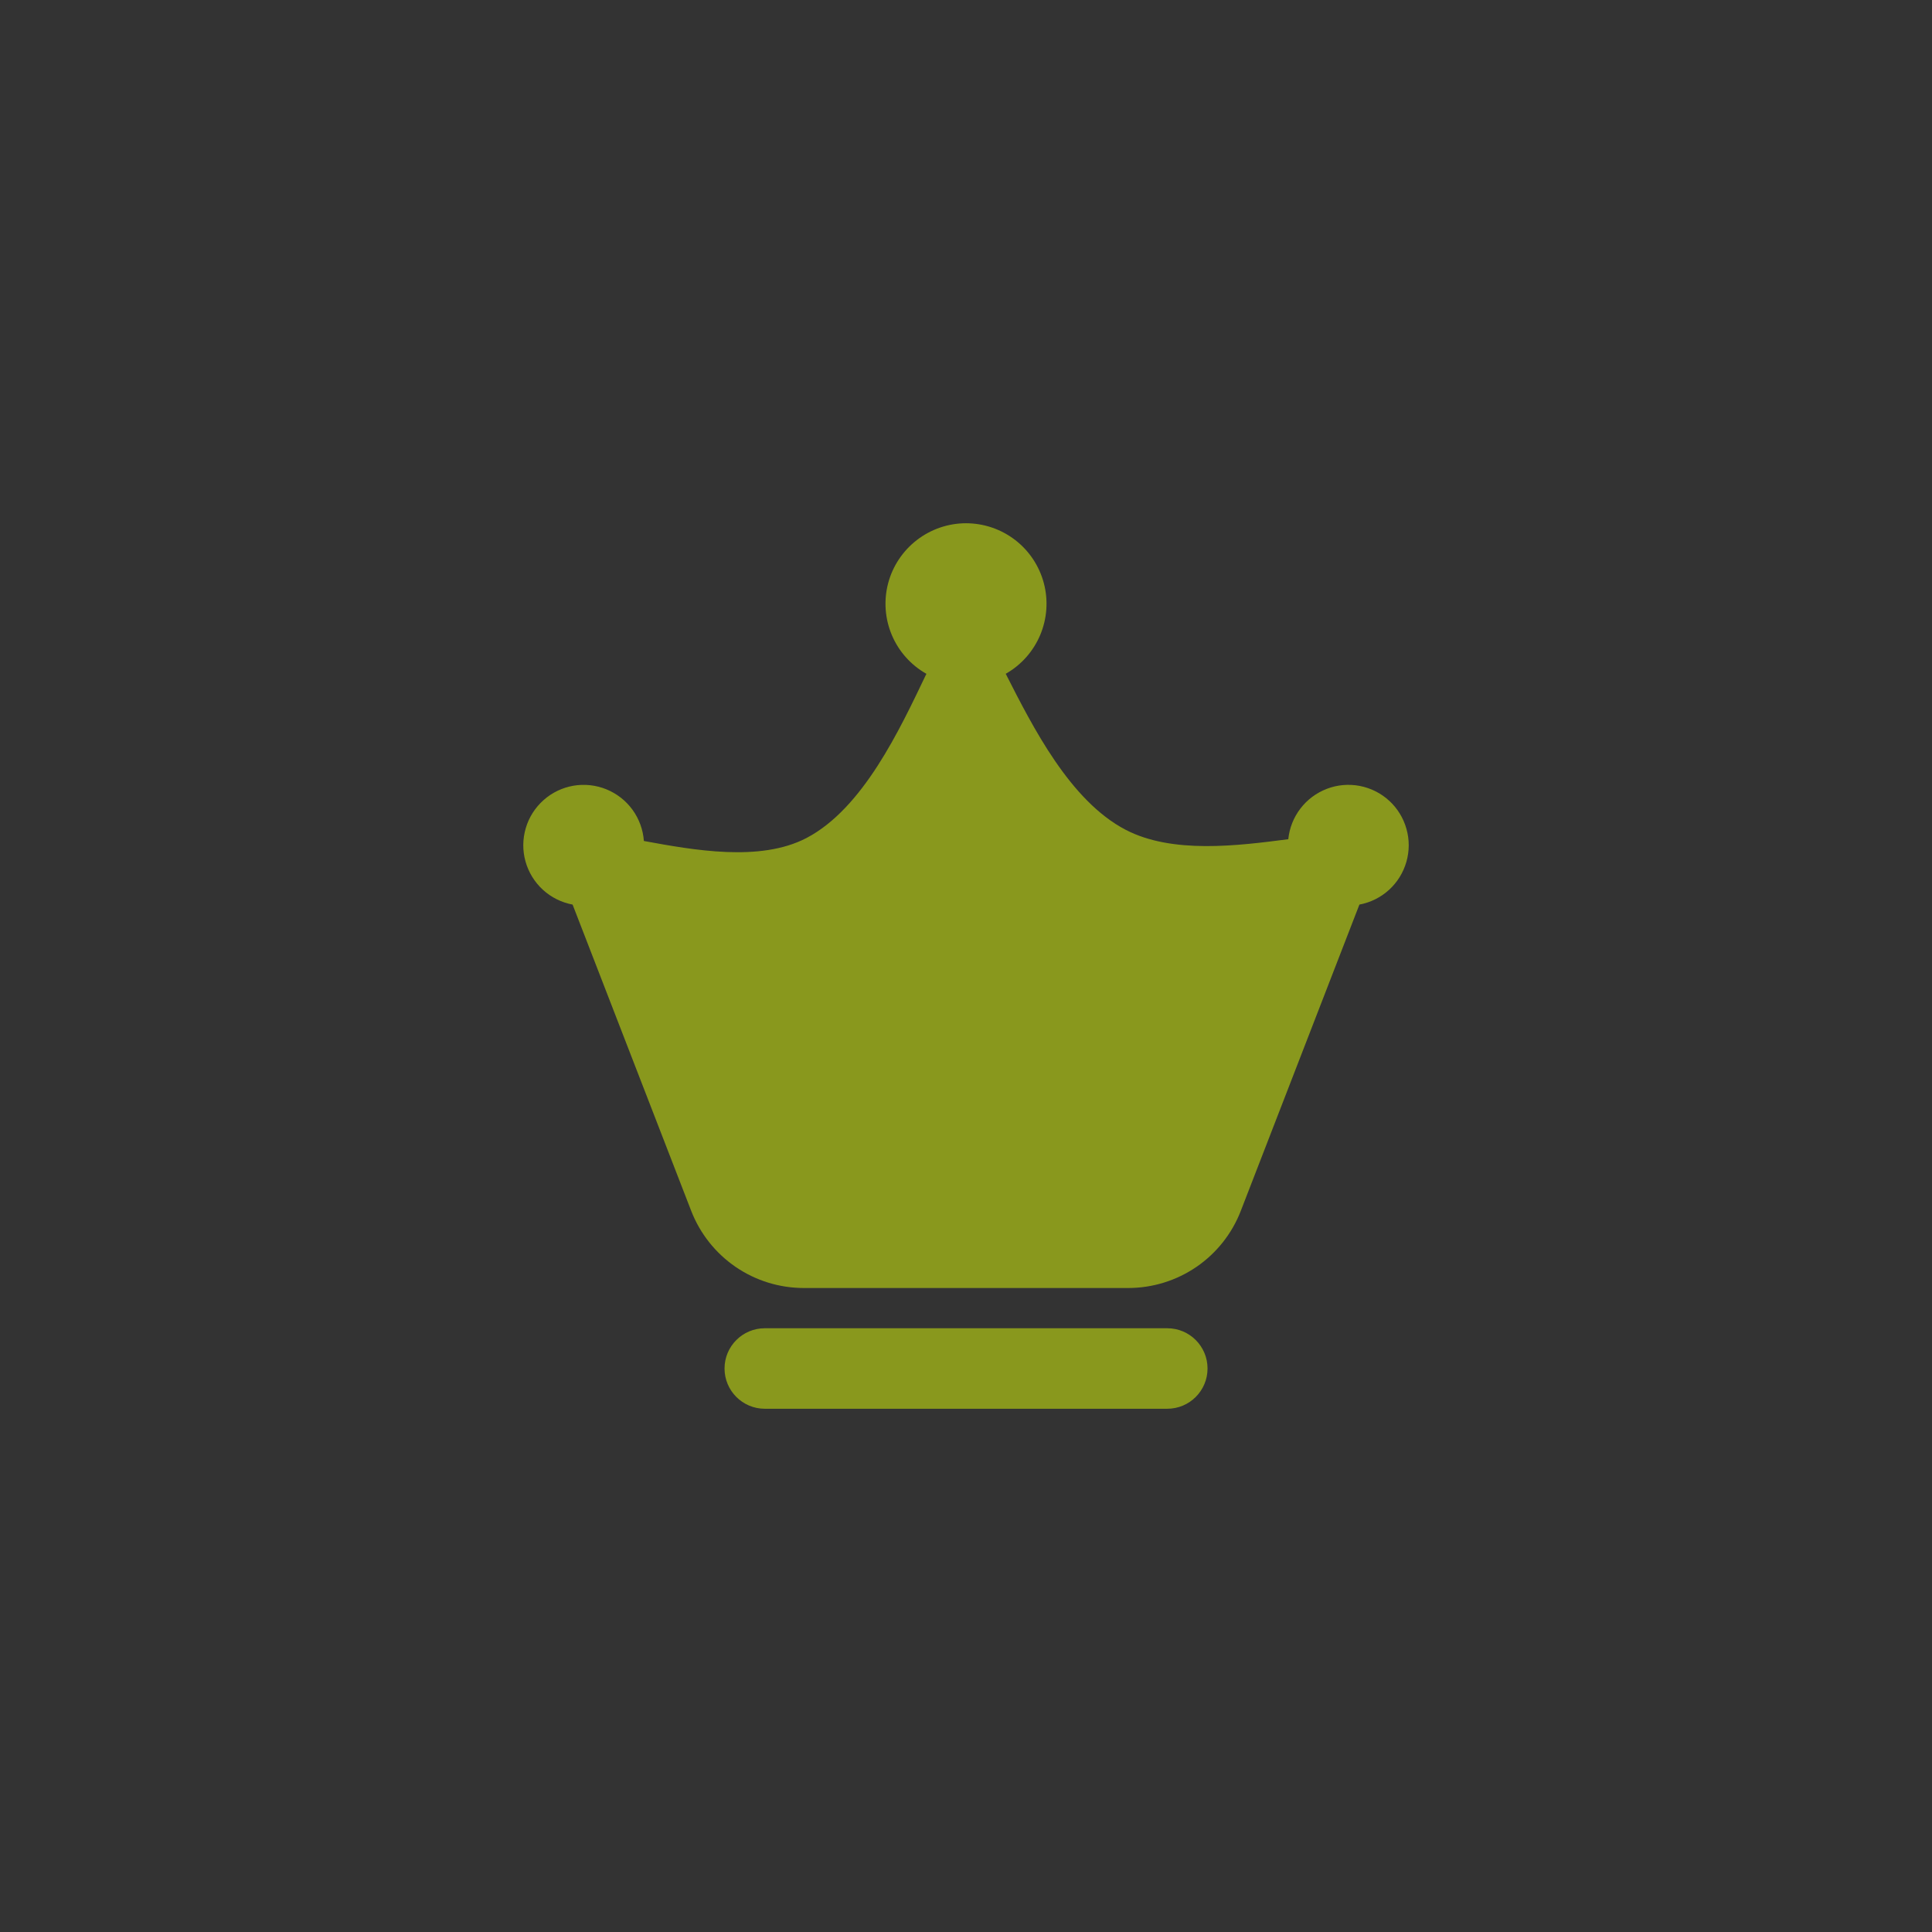 <svg width="48" height="48" viewBox="0 0 48 48" fill="none" xmlns="http://www.w3.org/2000/svg">
<rect x="0" y="0" width="48" height="48" fill="#333333" stroke="none"/>
<path d="M29.001 33C29.553 33 30.001 33.448 30.001 34C30.001 34.552 29.553 35 29.001 35H19.001C18.449 35 18.001 34.552 18.001 34C18.001 33.448 18.449 33 19.001 33H29.001ZM23.998 13C24.44 13 24.87 13.146 25.22 13.415C25.57 13.684 25.821 14.062 25.934 14.489C26.047 14.916 26.015 15.368 25.844 15.775C25.672 16.183 25.372 16.522 24.987 16.74C25.663 18.071 26.586 19.894 27.963 20.614C29.125 21.221 30.748 21.013 32.007 20.85C32.035 20.573 32.139 20.309 32.309 20.088C32.478 19.867 32.706 19.697 32.966 19.598C33.226 19.498 33.509 19.474 33.782 19.526C34.056 19.579 34.31 19.706 34.515 19.895C34.72 20.083 34.868 20.326 34.943 20.594C35.019 20.862 35.018 21.145 34.941 21.413C34.864 21.681 34.715 21.922 34.509 22.109C34.303 22.297 34.048 22.423 33.774 22.474L30.827 30.084C30.609 30.648 30.225 31.133 29.726 31.475C29.226 31.817 28.635 32 28.03 32H19.971C19.366 32 18.774 31.817 18.275 31.475C17.776 31.133 17.392 30.648 17.173 30.084L14.226 22.474C13.95 22.422 13.694 22.295 13.487 22.105C13.281 21.916 13.131 21.672 13.056 21.402C12.98 21.132 12.983 20.846 13.062 20.577C13.14 20.308 13.294 20.067 13.503 19.88C13.712 19.693 13.97 19.569 14.246 19.521C14.522 19.474 14.806 19.505 15.065 19.61C15.325 19.716 15.55 19.892 15.715 20.119C15.879 20.346 15.977 20.614 15.997 20.894C17.227 21.119 18.883 21.423 20.037 20.82C21.442 20.085 22.352 18.127 23.007 16.76L23.018 16.742C22.633 16.525 22.33 16.186 22.158 15.779C21.986 15.373 21.953 14.92 22.065 14.493C22.177 14.066 22.429 13.688 22.778 13.418C23.128 13.148 23.556 13.001 23.998 13Z" fill="#E0FE08" fill-opacity="0.5"/>
</svg>

